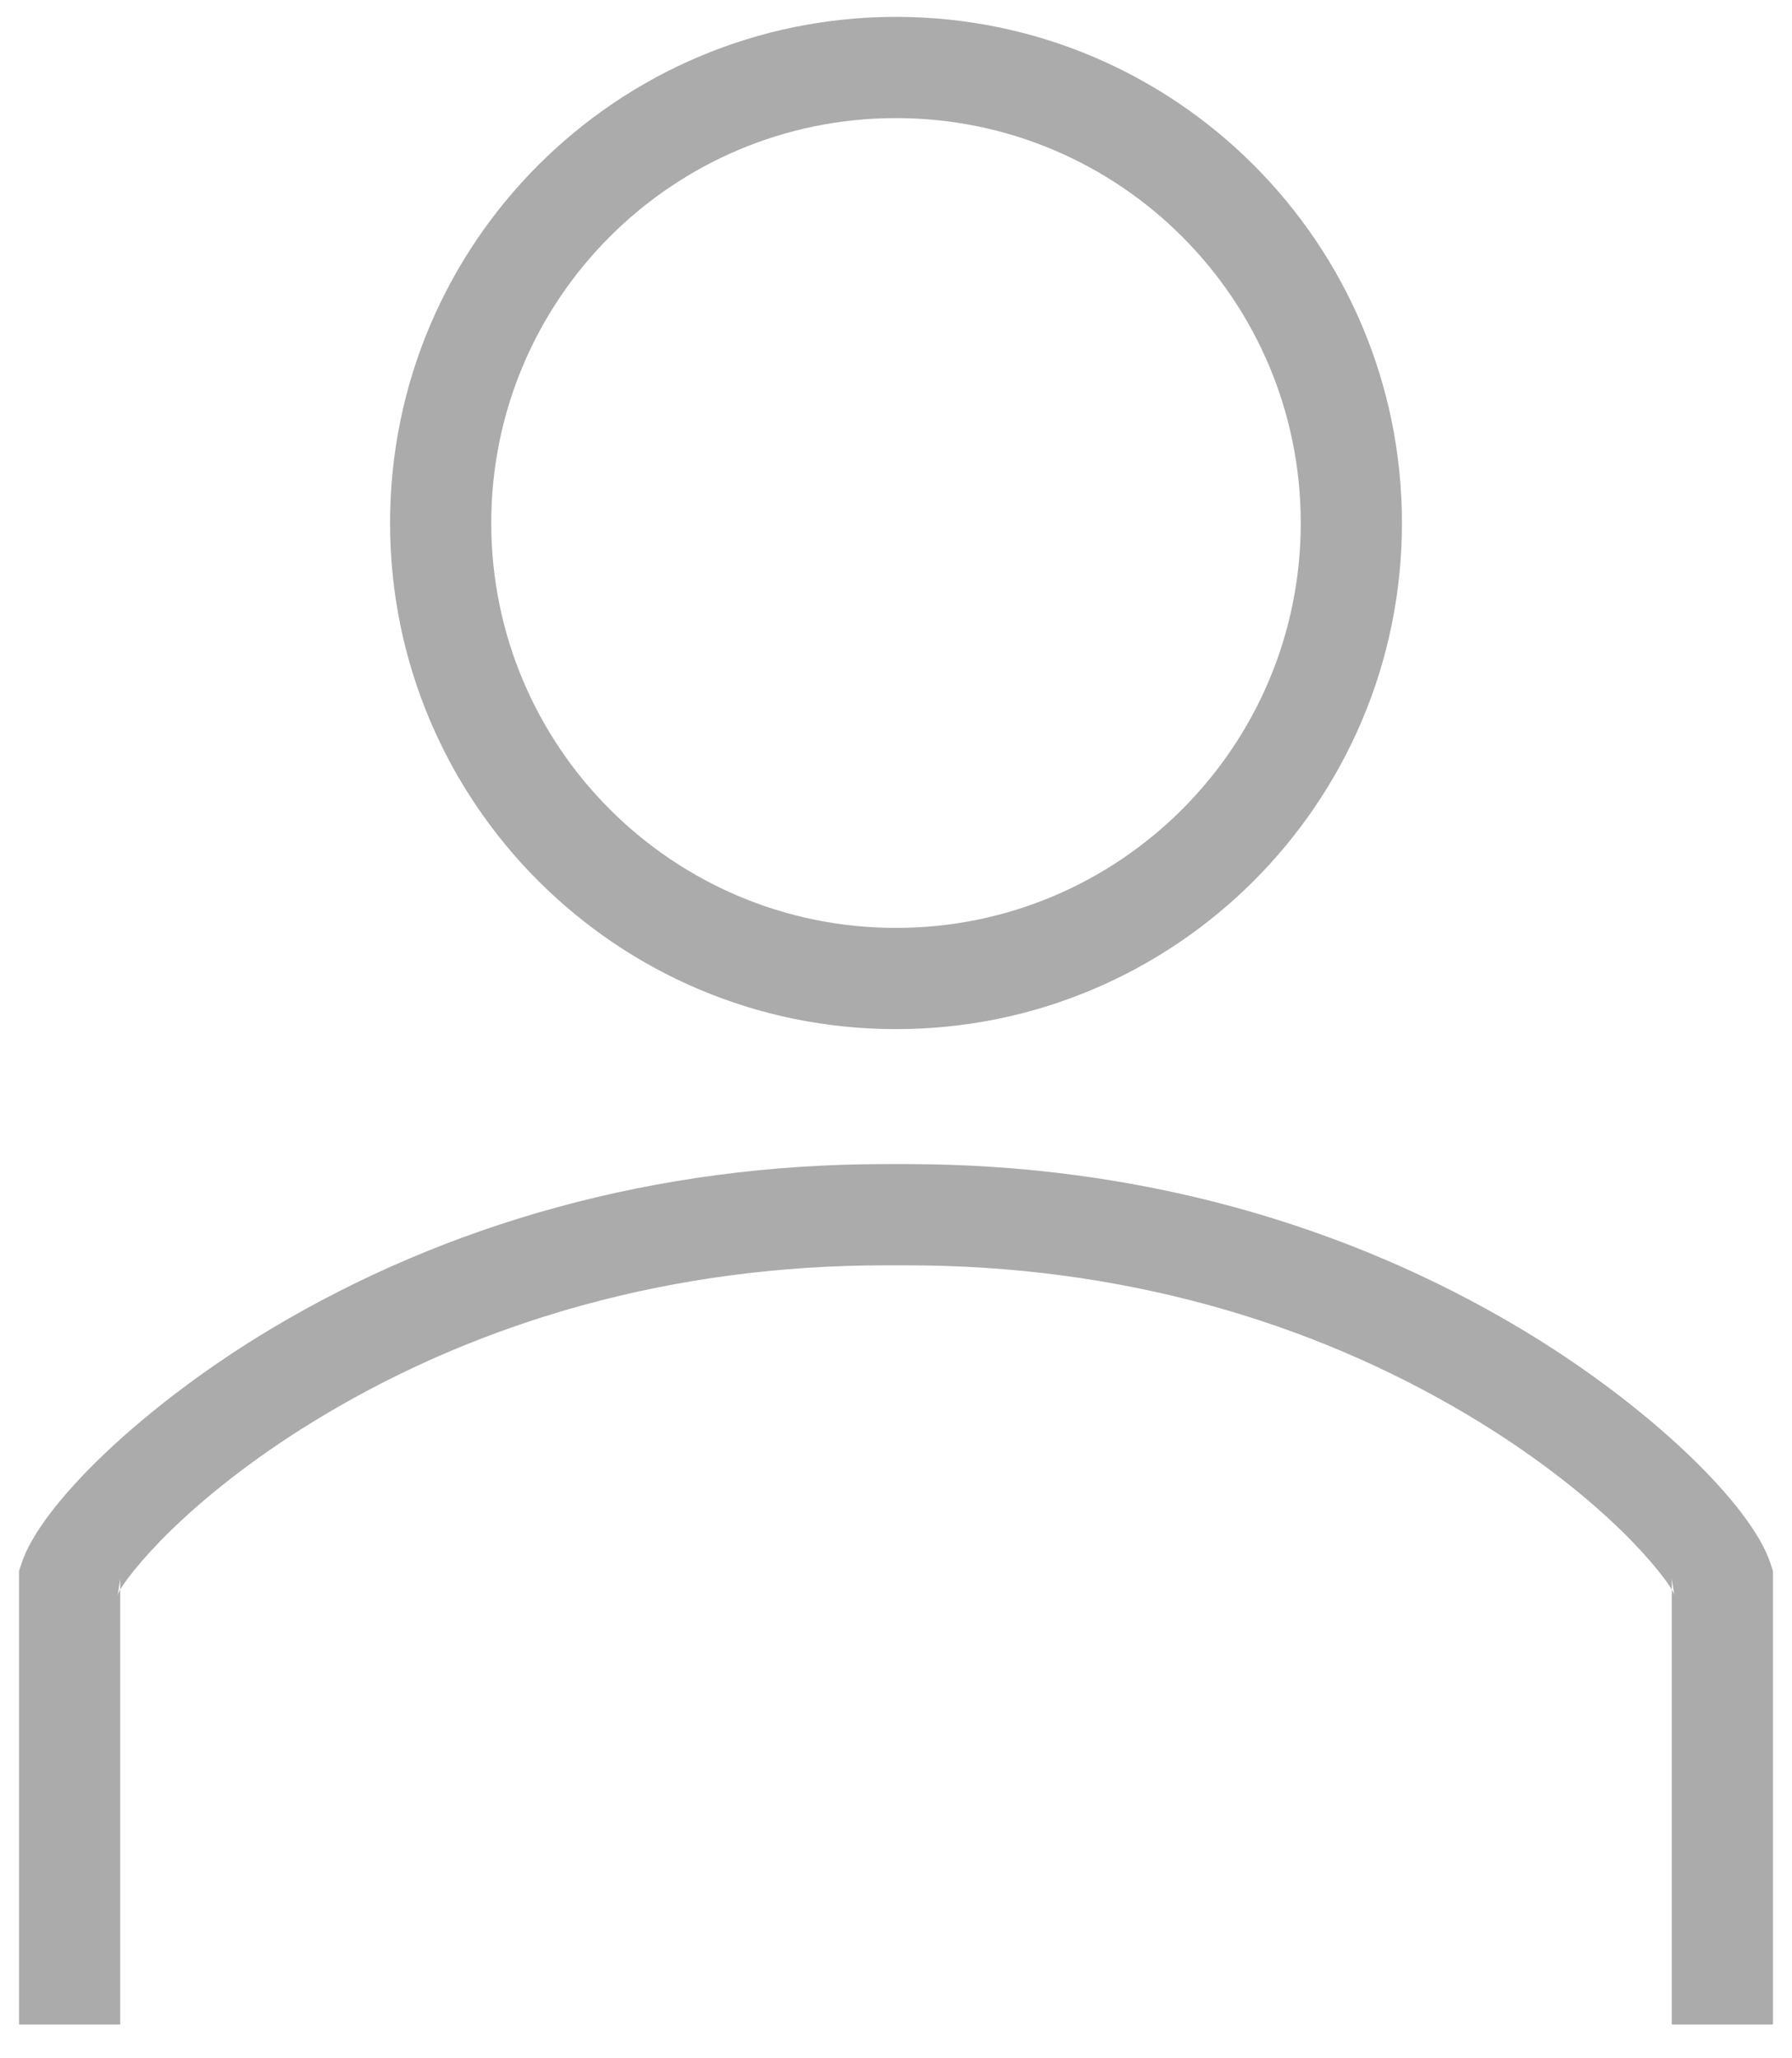 
<svg width="27px" height="31px" viewBox="-2 -2 53 61" version="1.1" xmlns="http://www.w3.org/2000/svg" xmlns:xlink="http://www.w3.org/1999/xlink">
    <!-- Generator: Sketch 40.3 (33839) - http://www.bohemiancoding.com/sketch -->
    <desc>Created with Sketch.</desc>
    <defs></defs>
    <path d="M1.5,44.798 L1.425,45.265 C1.509,45.011 2.111,44.222 3.015,43.344 C4.205,42.189 5.756,41.003 7.549,39.935 C12.22,37.151 17.867,35.493 24.214,35.5 L24.784,35.5 C31.133,35.493 36.78,37.151 41.451,39.935 C43.244,41.003 44.795,42.189 45.985,43.344 C46.889,44.222 47.491,45.011 47.575,45.265 L47.5,44.798 L47.5,58 L50.5,58 L50.5,44.798 L50.5,44.558 L50.425,44.33 C49.856,42.594 46.808,39.635 42.986,37.358 C37.865,34.305 31.69,32.493 24.783,32.5 L24.215,32.5 C17.309,32.493 11.135,34.305 6.013,37.358 C2.192,39.635 -0.856,42.594 -1.425,44.331 L-1.5,44.558 L-1.5,44.798 L-1.5,58 L1.5,58 L1.5,44.798 Z" id="Stroke-1" stroke="none" fill="#ABABAB" fill-rule="evenodd"></path>
    <path d="M24.5,25.5 C17.873,25.5 12.5,20.127 12.5,13.5 C12.5,6.873 17.873,1.5 24.5,1.5 C31.127,1.5 36.5,6.873 36.5,13.5 C36.5,20.127 31.127,25.5 24.5,25.5 Z M24.5,-1.5 C16.216,-1.5 9.5,5.216 9.5,13.5 C9.5,21.784 16.216,28.5 24.5,28.5 C32.784,28.5 39.5,21.784 39.5,13.5 C39.5,5.216 32.784,-1.5 24.5,-1.5 Z" id="Stroke-3" stroke="none" fill="#ABABAB" fill-rule="evenodd"></path>
</svg>